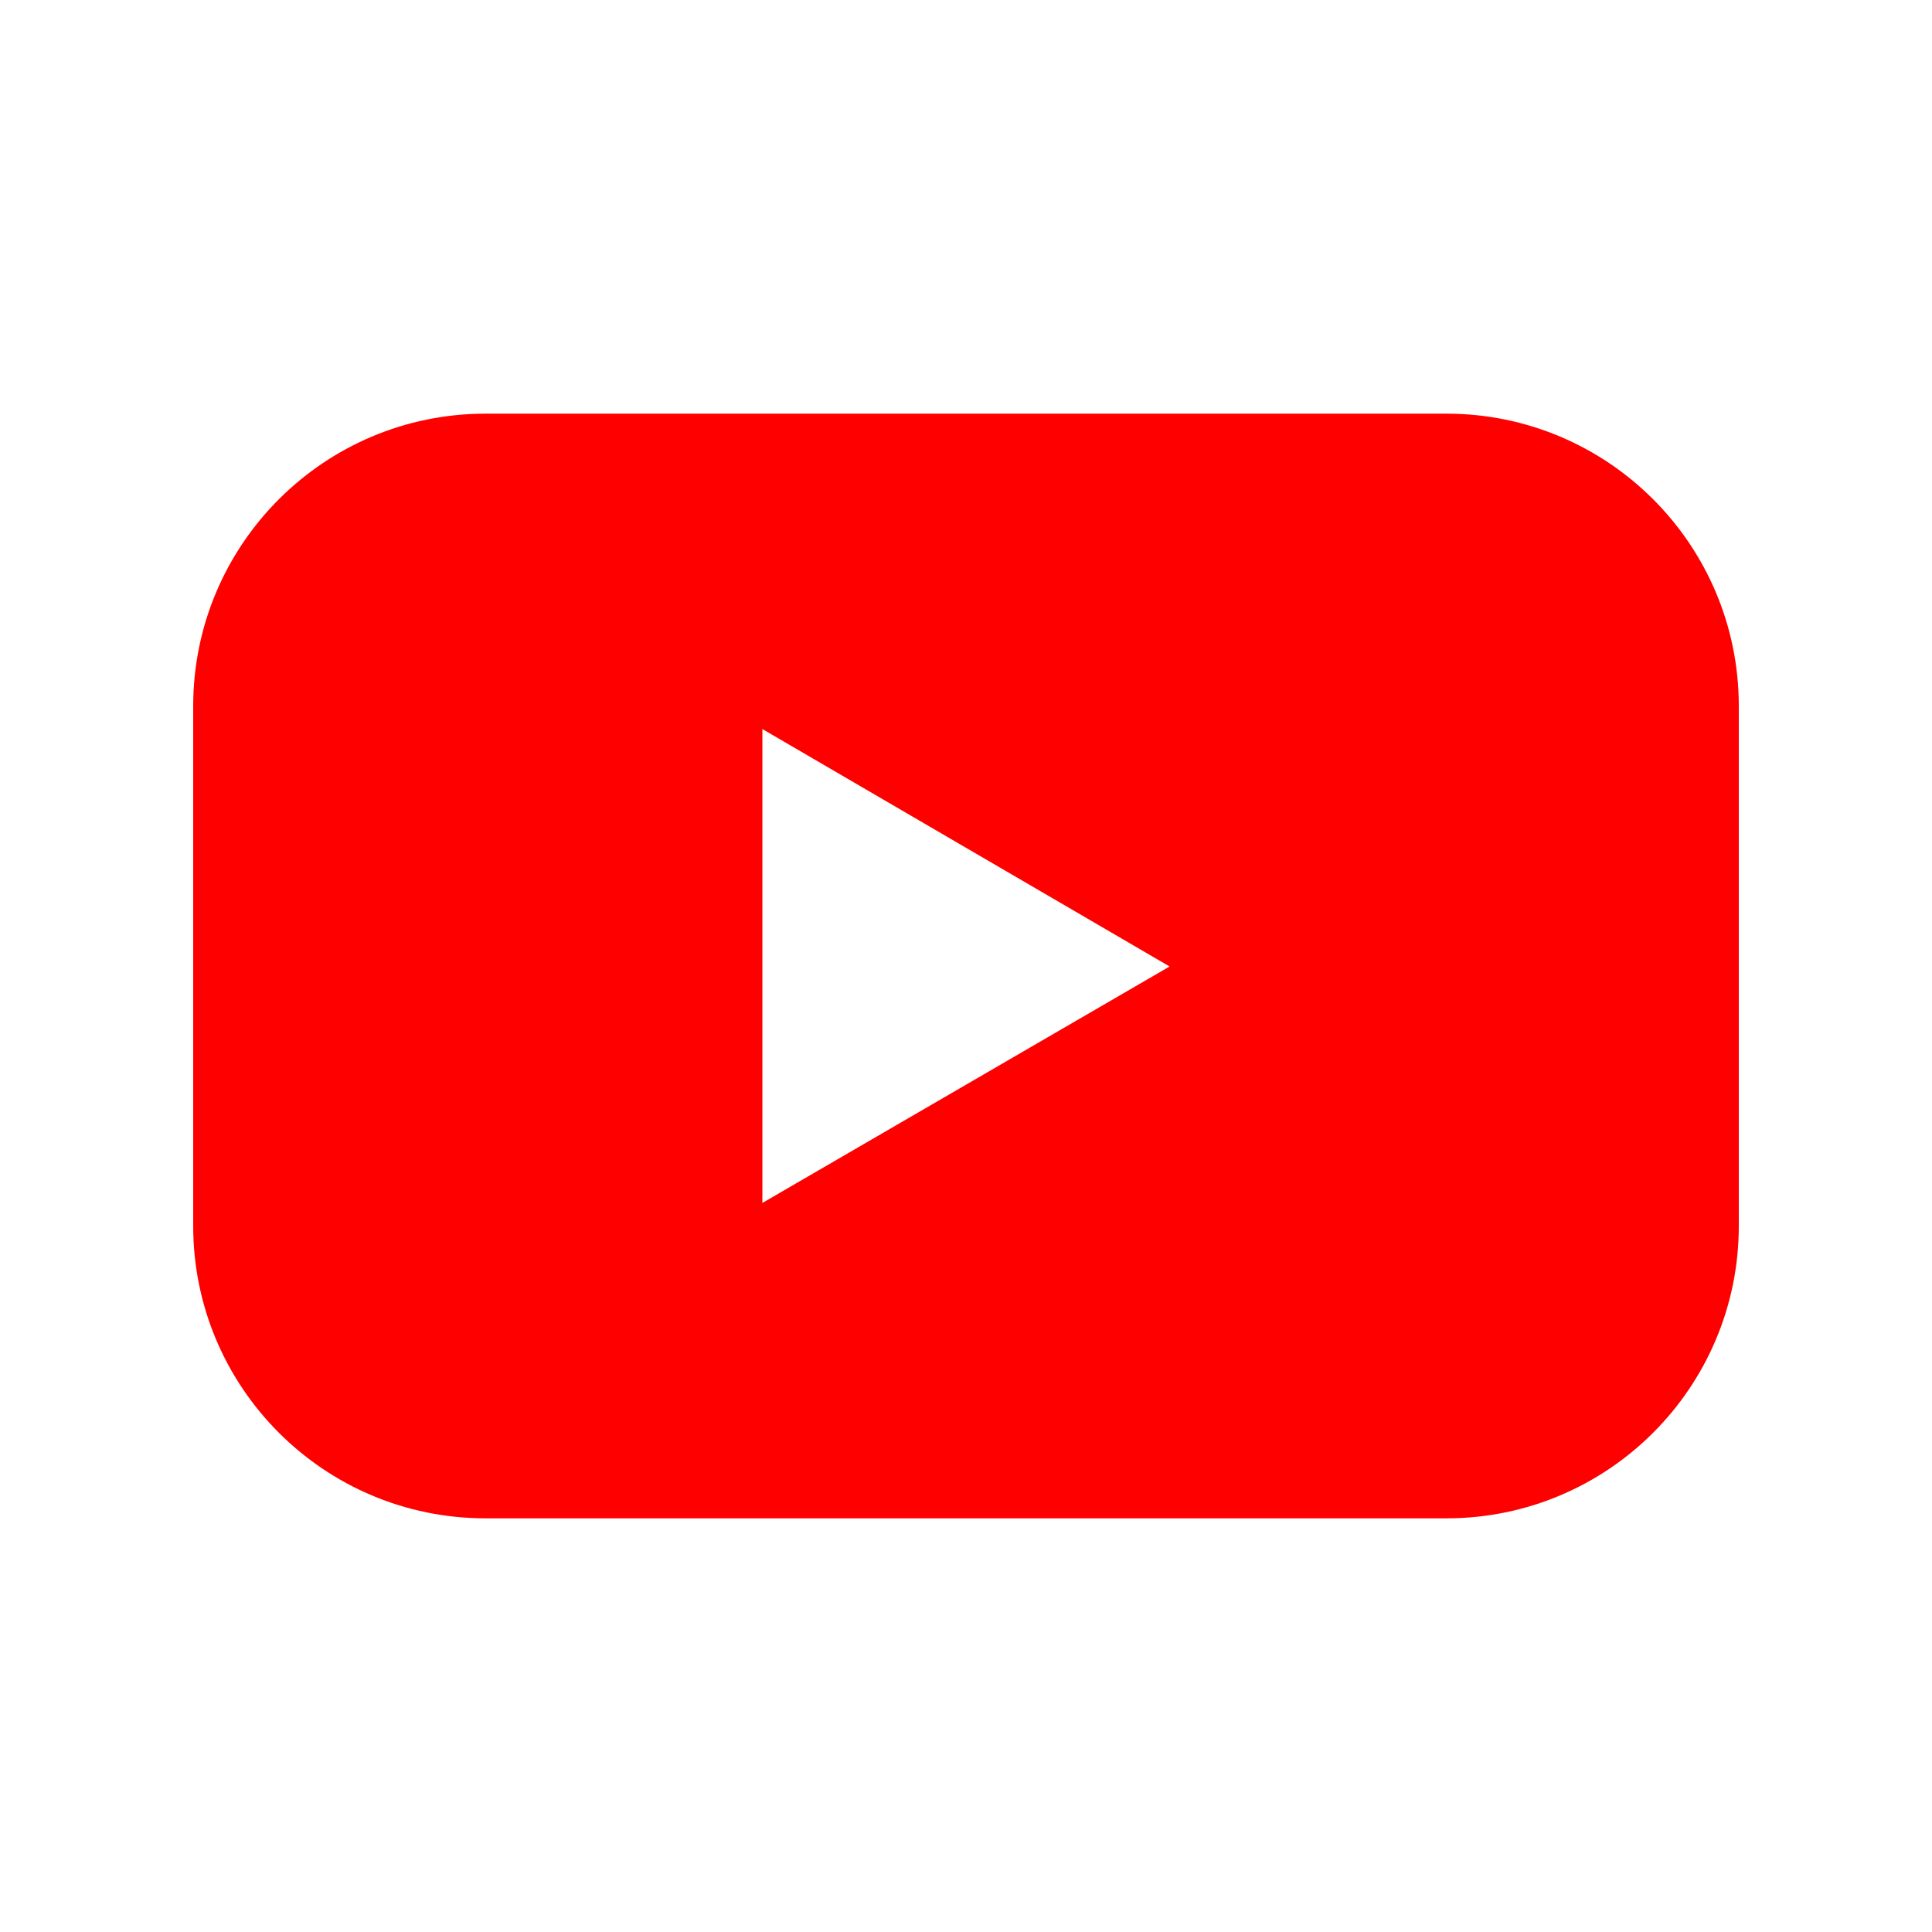 <svg height="512" viewBox="0 0 100 100" width="512" xmlns="http://www.w3.org/2000/svg">
                                <path d="M74.866 21.411H25.134C16.77 21.411 10 28.191 10 36.546v26.909c0 8.354 6.77 15.134 15.134 15.134h49.731C83.23 78.589 90 71.809 90 63.454V36.546c0-8.355-6.77-15.135-15.134-15.135zM39.461 62.264V37.736l21.077 12.289z" fill="red"></path>
                            </svg>